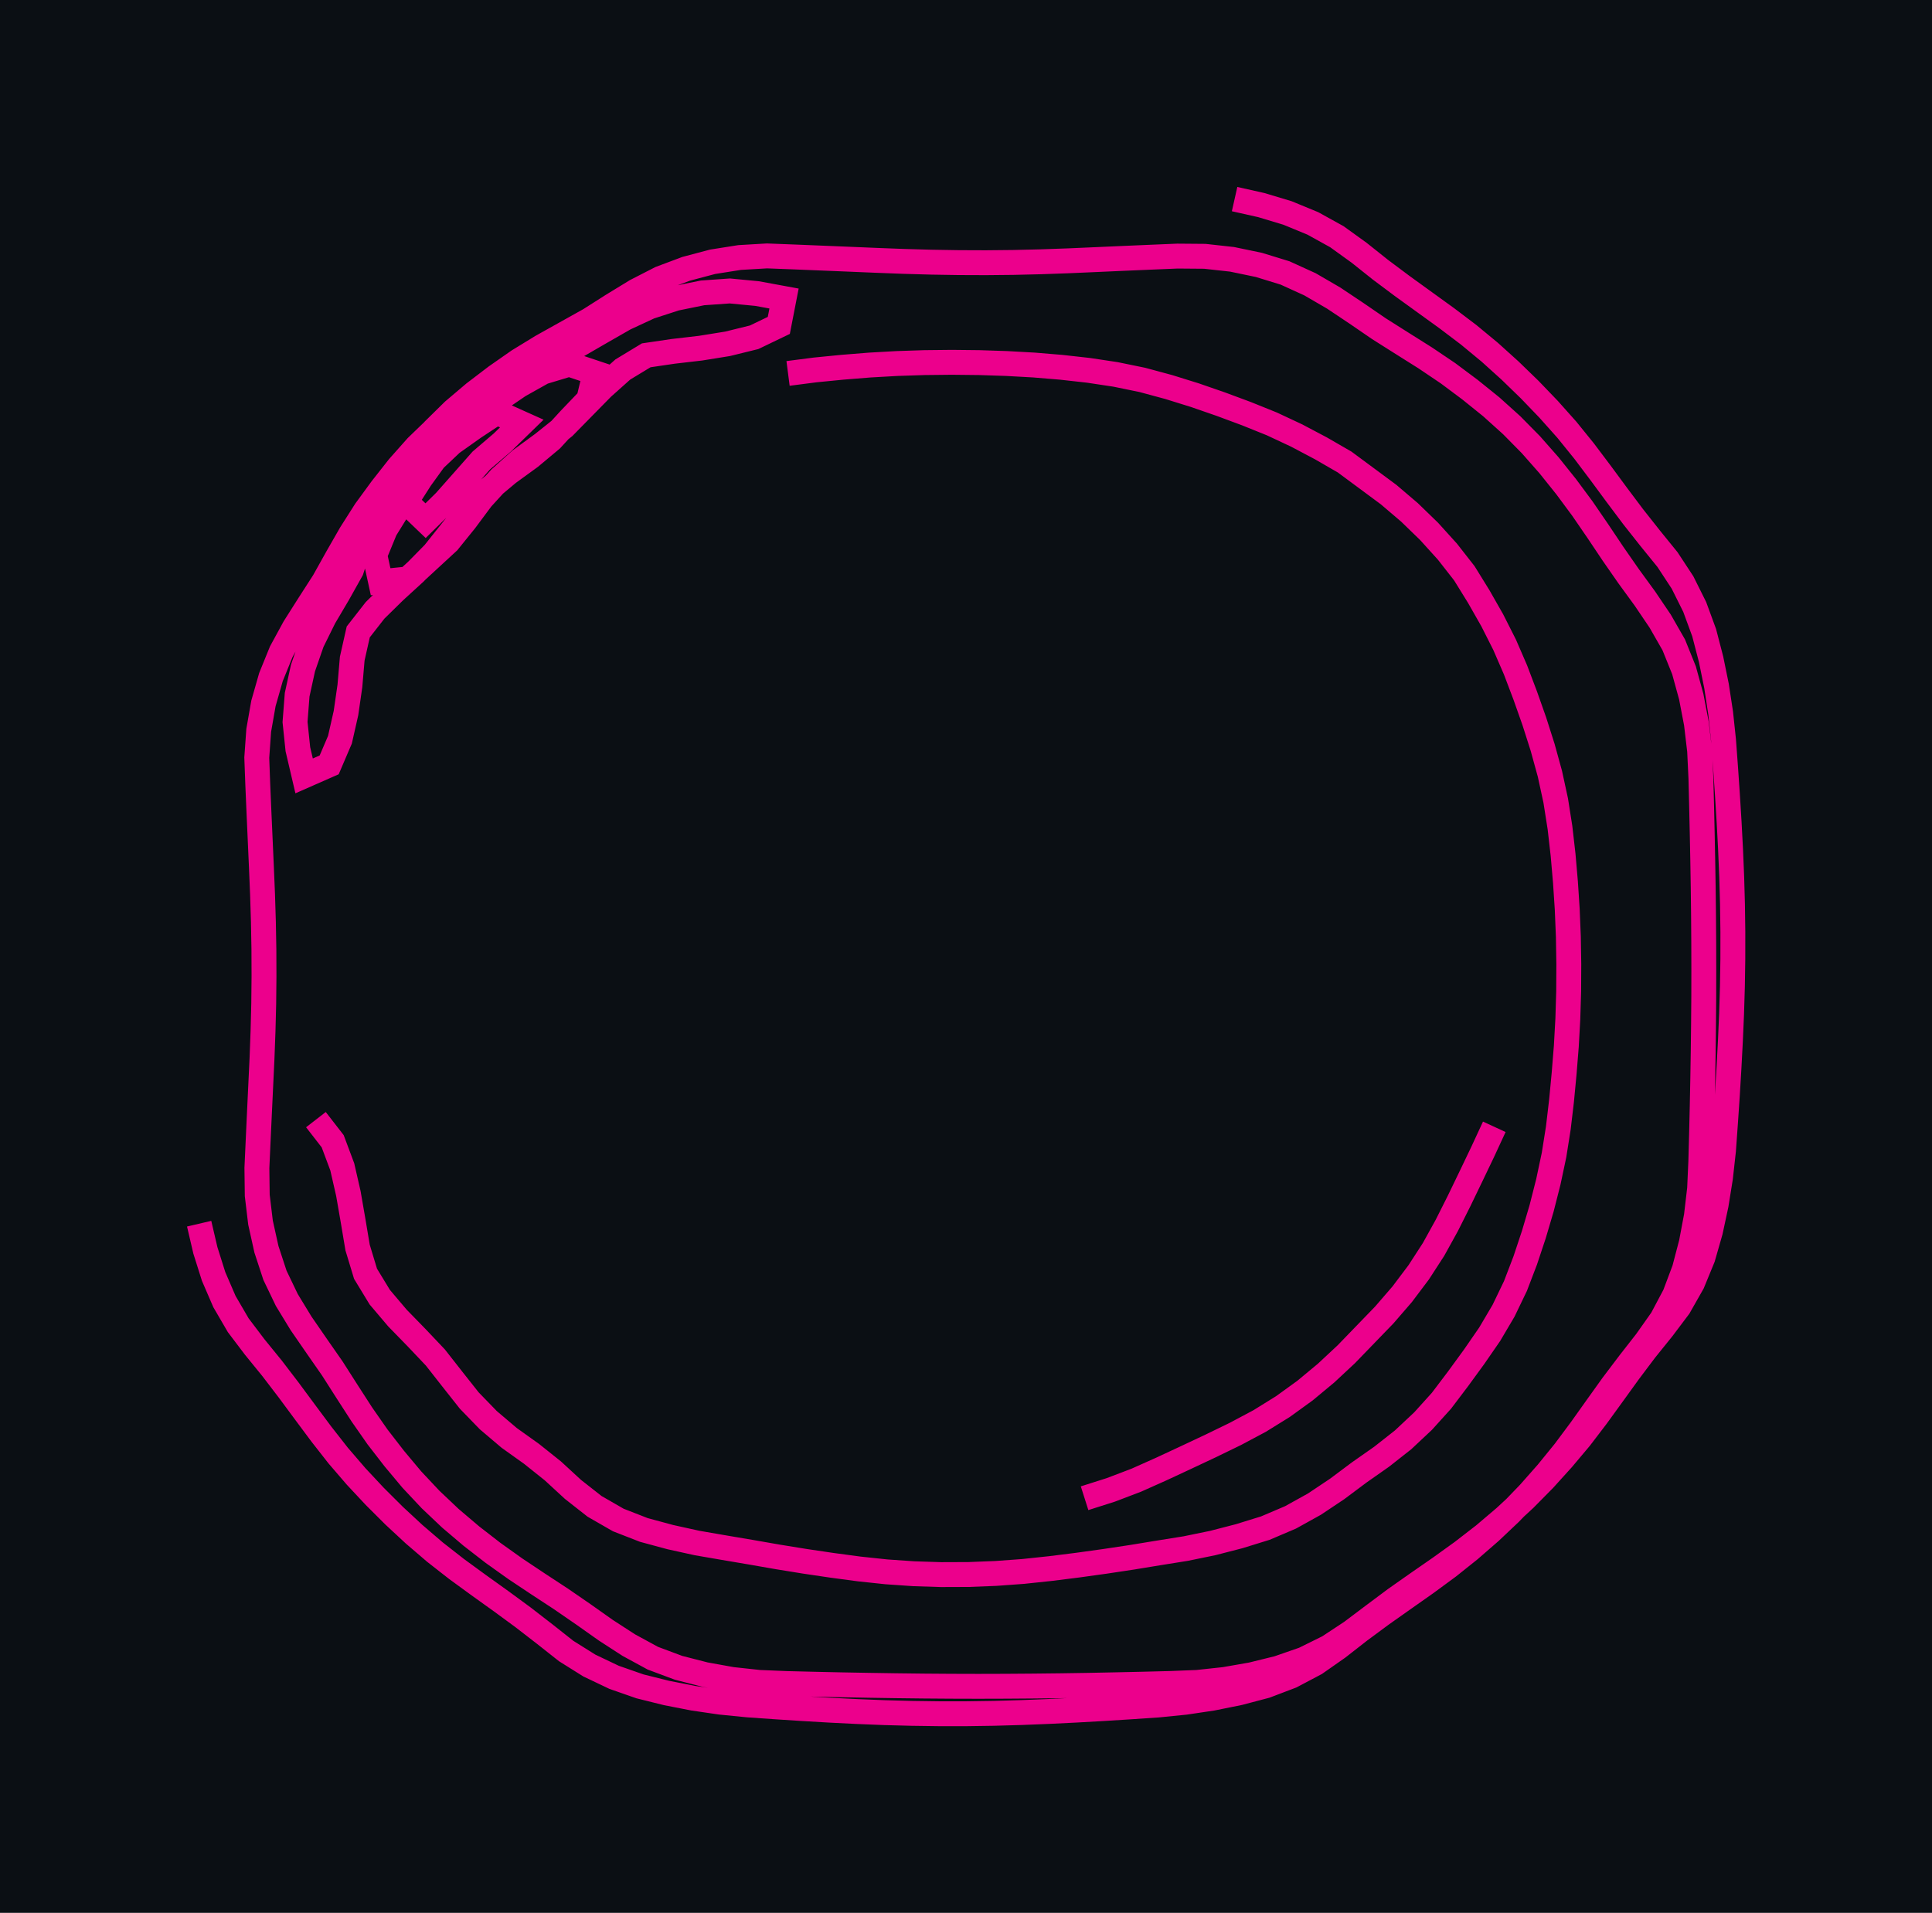 <svg xmlns="http://www.w3.org/2000/svg" viewBox="173.218 112.033 77.611 76.859" width="77.611" height="76.859" shape-rendering="geometricPrecision"><rect x="173.218" y="112.033" width="77.611" height="76.859" fill="#0b0f14"/><path d="M 181.218 161.202 L 181.468 162.273 L 181.799 163.322 L 182.235 164.332 L 182.789 165.283 L 183.453 166.160 L 184.147 167.013 L 184.815 167.887 L 185.469 168.771 L 186.126 169.654 L 186.804 170.520 L 187.521 171.354 L 188.272 172.158 L 189.051 172.935 L 189.857 173.683 L 190.692 174.399 L 191.559 175.077 L 192.447 175.725 L 193.341 176.366 L 194.228 177.017 L 195.098 177.690 L 195.961 178.372 L 196.893 178.956 L 197.886 179.429 L 198.925 179.792 L 199.992 180.058 L 201.072 180.269 L 202.160 180.428 L 203.255 180.537 L 204.352 180.614 L 205.450 180.685 L 206.548 180.749 L 207.646 180.804 L 208.745 180.848 L 209.845 180.877 L 210.945 180.892 L 212.045 180.892 L 213.145 180.876 L 214.244 180.845 L 215.344 180.801 L 216.442 180.747 L 217.540 180.685 L 218.638 180.616 L 219.736 180.542 L 220.830 180.432 L 221.918 180.270 L 222.997 180.052 L 224.060 179.772 L 225.088 179.381 L 226.061 178.867 L 226.962 178.236 L 227.829 177.559 L 228.713 176.905 L 229.612 176.270 L 230.511 175.637 L 231.398 174.985 L 232.257 174.299 L 233.087 173.577 L 233.886 172.821 L 234.649 172.029 L 235.377 171.204 L 236.071 170.350 L 236.728 169.468 L 237.366 168.572 L 238.006 167.678 L 238.670 166.800 L 239.347 165.933 L 239.981 165.035 L 240.496 164.063 L 240.883 163.033 L 241.162 161.969 L 241.365 160.888 L 241.493 159.795 L 241.542 158.696 L 241.572 157.597 L 241.598 156.497 L 241.620 155.397 L 241.638 154.297 L 241.651 153.198 L 241.660 152.098 L 241.662 150.998 L 241.659 149.898 L 241.651 148.798 L 241.638 147.698 L 241.620 146.598 L 241.598 145.498 L 241.573 144.398 L 241.546 143.299 L 241.494 142.200 L 241.365 141.108 L 241.158 140.027 L 240.867 138.966 L 240.456 137.946 L 239.910 136.991 L 239.294 136.080 L 238.646 135.191 L 238.018 134.288 L 237.406 133.374 L 236.784 132.467 L 236.129 131.583 L 235.441 130.724 L 234.714 129.899 L 233.942 129.116 L 233.124 128.379 L 232.268 127.689 L 231.387 127.031 L 230.475 126.416 L 229.544 125.830 L 228.614 125.242 L 227.707 124.620 L 226.792 124.009 L 225.841 123.456 L 224.840 123.000 L 223.789 122.677 L 222.712 122.453 L 221.618 122.332 L 220.518 122.323 L 219.419 122.369 L 218.320 122.416 L 217.221 122.465 L 216.122 122.513 L 215.023 122.552 L 213.923 122.578 L 212.824 122.589 L 211.724 122.585 L 210.624 122.567 L 209.524 122.536 L 208.425 122.494 L 207.326 122.448 L 206.227 122.403 L 205.128 122.358 L 204.029 122.316 L 202.930 122.380 L 201.844 122.552 L 200.781 122.834 L 199.751 123.220 L 198.772 123.722 L 197.833 124.295 L 196.905 124.885 L 195.944 125.422 L 194.984 125.958 L 194.046 126.532 L 193.144 127.162 L 192.269 127.829 L 191.430 128.540 L 190.646 129.312 L 189.927 130.144 L 189.255 131.015 L 188.622 131.915 L 188.078 132.871 L 187.678 133.895 L 187.334 134.940 L 186.796 135.900 L 186.237 136.847 L 185.750 137.834 L 185.390 138.873 L 185.155 139.947 L 185.070 141.044 L 185.184 142.138 L 185.435 143.209 L 186.442 142.766 L 186.874 141.755 L 187.117 140.682 L 187.274 139.593 L 187.368 138.497 L 187.609 137.424 L 188.286 136.557 L 189.071 135.786 L 189.883 135.044 L 190.654 134.259 L 191.339 133.399 L 192.020 132.535 L 192.789 131.748 L 193.632 131.042 L 194.522 130.395 L 195.366 129.690 L 196.109 128.879 L 196.870 128.084 L 197.125 127.014 L 196.082 126.665 L 195.029 126.983 L 194.070 127.520 L 193.161 128.139 L 192.275 128.792 L 191.449 129.519 L 190.757 130.374 L 190.113 131.265 L 189.520 132.192 L 190.314 132.954 L 191.098 132.182 L 191.827 131.358 L 192.555 130.534 L 193.391 129.819 L 194.179 129.051 L 193.176 128.600 L 192.258 129.206 L 191.361 129.842 L 190.561 130.598 L 189.910 131.485 L 189.271 132.380 L 188.692 133.315 L 188.274 134.333 L 188.508 135.407 L 189.602 135.295 L 190.411 134.549 L 191.220 133.803 L 191.911 132.948 L 192.568 132.065 L 193.309 131.253 L 194.128 130.518 L 195.015 129.868 L 195.875 129.182 L 196.646 128.397 L 197.417 127.612 L 198.237 126.880 L 199.178 126.310 L 200.266 126.150 L 201.359 126.023 L 202.445 125.848 L 203.513 125.585 L 204.504 125.108 L 204.714 124.028 L 203.632 123.829 L 202.537 123.724 L 201.440 123.801 L 200.362 124.021 L 199.316 124.360 L 198.318 124.823 L 197.363 125.370 L 196.411 125.921 L 195.396 126.343 L 194.365 126.728 L 193.394 127.245 L 192.481 127.859 L 191.600 128.517 L 190.751 129.216 L 189.959 129.980 L 189.229 130.802 L 188.549 131.667 L 187.900 132.555 L 187.310 133.483 L 186.763 134.438 L 186.227 135.399 L 185.632 136.324 L 185.043 137.253 L 184.517 138.219 L 184.103 139.238 L 183.801 140.296 L 183.611 141.379 L 183.533 142.476 L 183.574 143.576 L 183.621 144.675 L 183.670 145.774 L 183.719 146.872 L 183.765 147.971 L 183.799 149.071 L 183.819 150.171 L 183.823 151.271 L 183.812 152.371 L 183.784 153.470 L 183.743 154.570 L 183.691 155.668 L 183.639 156.767 L 183.588 157.866 L 183.538 158.965 L 183.552 160.065 L 183.683 161.157 L 183.921 162.231 L 184.264 163.276 L 184.740 164.268 L 185.312 165.207 L 185.937 166.113 L 186.565 167.015 L 187.157 167.942 L 187.754 168.867 L 188.383 169.769 L 189.056 170.639 L 189.762 171.483 L 190.515 172.285 L 191.313 173.041 L 192.152 173.753 L 193.021 174.427 L 193.917 175.066 L 194.832 175.676 L 195.752 176.279 L 196.658 176.903 L 197.556 177.538 L 198.479 178.136 L 199.446 178.662 L 200.476 179.047 L 201.541 179.320 L 202.624 179.515 L 203.718 179.634 L 204.817 179.679 L 205.916 179.706 L 207.016 179.730 L 208.116 179.750 L 209.216 179.767 L 210.316 179.780 L 211.416 179.788 L 212.516 179.791 L 213.616 179.788 L 214.716 179.780 L 215.816 179.768 L 216.915 179.751 L 218.015 179.729 L 219.115 179.705 L 220.215 179.677 L 221.314 179.634 L 222.407 179.516 L 223.491 179.327 L 224.559 179.064 L 225.598 178.703 L 226.584 178.216 L 227.502 177.610 L 228.381 176.948 L 229.262 176.290 L 230.162 175.657 L 231.066 175.030 L 231.959 174.387 L 232.829 173.714 L 233.667 173.002 L 234.474 172.255 L 235.247 171.472 L 235.985 170.656 L 236.693 169.814 L 237.360 168.940 L 238.006 168.049 L 238.650 167.157 L 239.311 166.278 L 240.001 165.422 L 240.663 164.543 L 241.206 163.586 L 241.624 162.569 L 241.927 161.511 L 242.158 160.436 L 242.332 159.350 L 242.453 158.257 L 242.532 157.159 L 242.606 156.062 L 242.672 154.964 L 242.730 153.865 L 242.778 152.766 L 242.811 151.667 L 242.828 150.567 L 242.829 149.467 L 242.814 148.367 L 242.783 147.268 L 242.737 146.169 L 242.679 145.070 L 242.611 143.972 L 242.536 142.875 L 242.455 141.778 L 242.339 140.684 L 242.173 139.597 L 241.953 138.519 L 241.676 137.454 L 241.297 136.421 L 240.807 135.437 L 240.203 134.517 L 239.510 133.663 L 238.828 132.800 L 238.168 131.920 L 237.515 131.035 L 236.853 130.156 L 236.161 129.301 L 235.429 128.480 L 234.667 127.687 L 233.877 126.921 L 233.061 126.184 L 232.213 125.483 L 231.336 124.819 L 230.445 124.175 L 229.553 123.530 L 228.672 122.871 L 227.812 122.186 L 226.920 121.543 L 225.957 121.010 L 224.940 120.591 L 223.887 120.274 L 222.813 120.033 M 204.875 127.038 L 205.966 126.897 L 207.061 126.789 L 208.157 126.701 L 209.256 126.639 L 210.355 126.603 L 211.455 126.591 L 212.555 126.603 L 213.654 126.639 L 214.753 126.700 L 215.849 126.791 L 216.942 126.913 L 218.030 127.077 L 219.107 127.298 L 220.169 127.585 L 221.220 127.912 L 222.259 128.272 L 223.290 128.655 L 224.310 129.066 L 225.307 129.533 L 226.279 130.047 L 227.232 130.597 L 228.116 131.251 L 229.000 131.906 L 229.837 132.619 L 230.627 133.385 L 231.365 134.201 L 232.042 135.067 L 232.621 136.003 L 233.165 136.959 L 233.661 137.941 L 234.098 138.950 L 234.488 139.979 L 234.854 141.016 L 235.188 142.064 L 235.480 143.125 L 235.713 144.200 L 235.884 145.286 L 236.009 146.379 L 236.104 147.475 L 236.176 148.573 L 236.221 149.672 L 236.239 150.772 L 236.233 151.872 L 236.200 152.971 L 236.139 154.070 L 236.051 155.166 L 235.947 156.261 L 235.818 157.354 L 235.646 158.440 L 235.418 159.516 L 235.147 160.582 L 234.835 161.637 L 234.488 162.681 L 234.095 163.708 L 233.618 164.699 L 233.059 165.647 L 232.434 166.552 L 231.786 167.441 L 231.122 168.318 L 230.385 169.134 L 229.582 169.887 L 228.718 170.567 L 227.817 171.199 L 226.936 171.858 L 226.022 172.469 L 225.060 173.003 L 224.048 173.434 L 222.997 173.759 L 221.932 174.034 L 220.855 174.255 L 219.769 174.429 L 218.683 174.607 L 217.595 174.771 L 216.506 174.922 L 215.414 175.059 L 214.320 175.175 L 213.223 175.255 L 212.124 175.298 L 211.024 175.302 L 209.925 175.267 L 208.827 175.191 L 207.734 175.075 L 206.643 174.929 L 205.555 174.768 L 204.469 174.592 L 203.386 174.403 L 202.301 174.219 L 201.217 174.032 L 200.143 173.795 L 199.081 173.508 L 198.056 173.108 L 197.103 172.560 L 196.237 171.880 L 195.428 171.135 L 194.569 170.449 L 193.674 169.810 L 192.835 169.098 L 192.069 168.308 L 191.387 167.445 L 190.708 166.579 L 189.952 165.781 L 189.184 164.993 L 188.473 164.154 L 187.902 163.214 L 187.583 162.161 L 187.401 161.076 L 187.213 159.992 L 186.968 158.920 L 186.583 157.890 L 185.909 157.021 M 233.246 157.309 L 232.784 158.307 L 232.309 159.300 L 231.831 160.290 L 231.337 161.273 L 230.805 162.236 L 230.207 163.159 L 229.545 164.038 L 228.826 164.870 L 228.061 165.661 L 227.297 166.451 L 226.492 167.202 L 225.646 167.905 L 224.755 168.550 L 223.820 169.130 L 222.849 169.647 L 221.860 170.128 L 220.865 170.596 L 219.868 171.060 L 218.863 171.509 L 217.835 171.900 L 216.787 172.233" fill="none" stroke="#EC008C" stroke-width="1" vector-effect="non-scaling-stroke"/></svg>